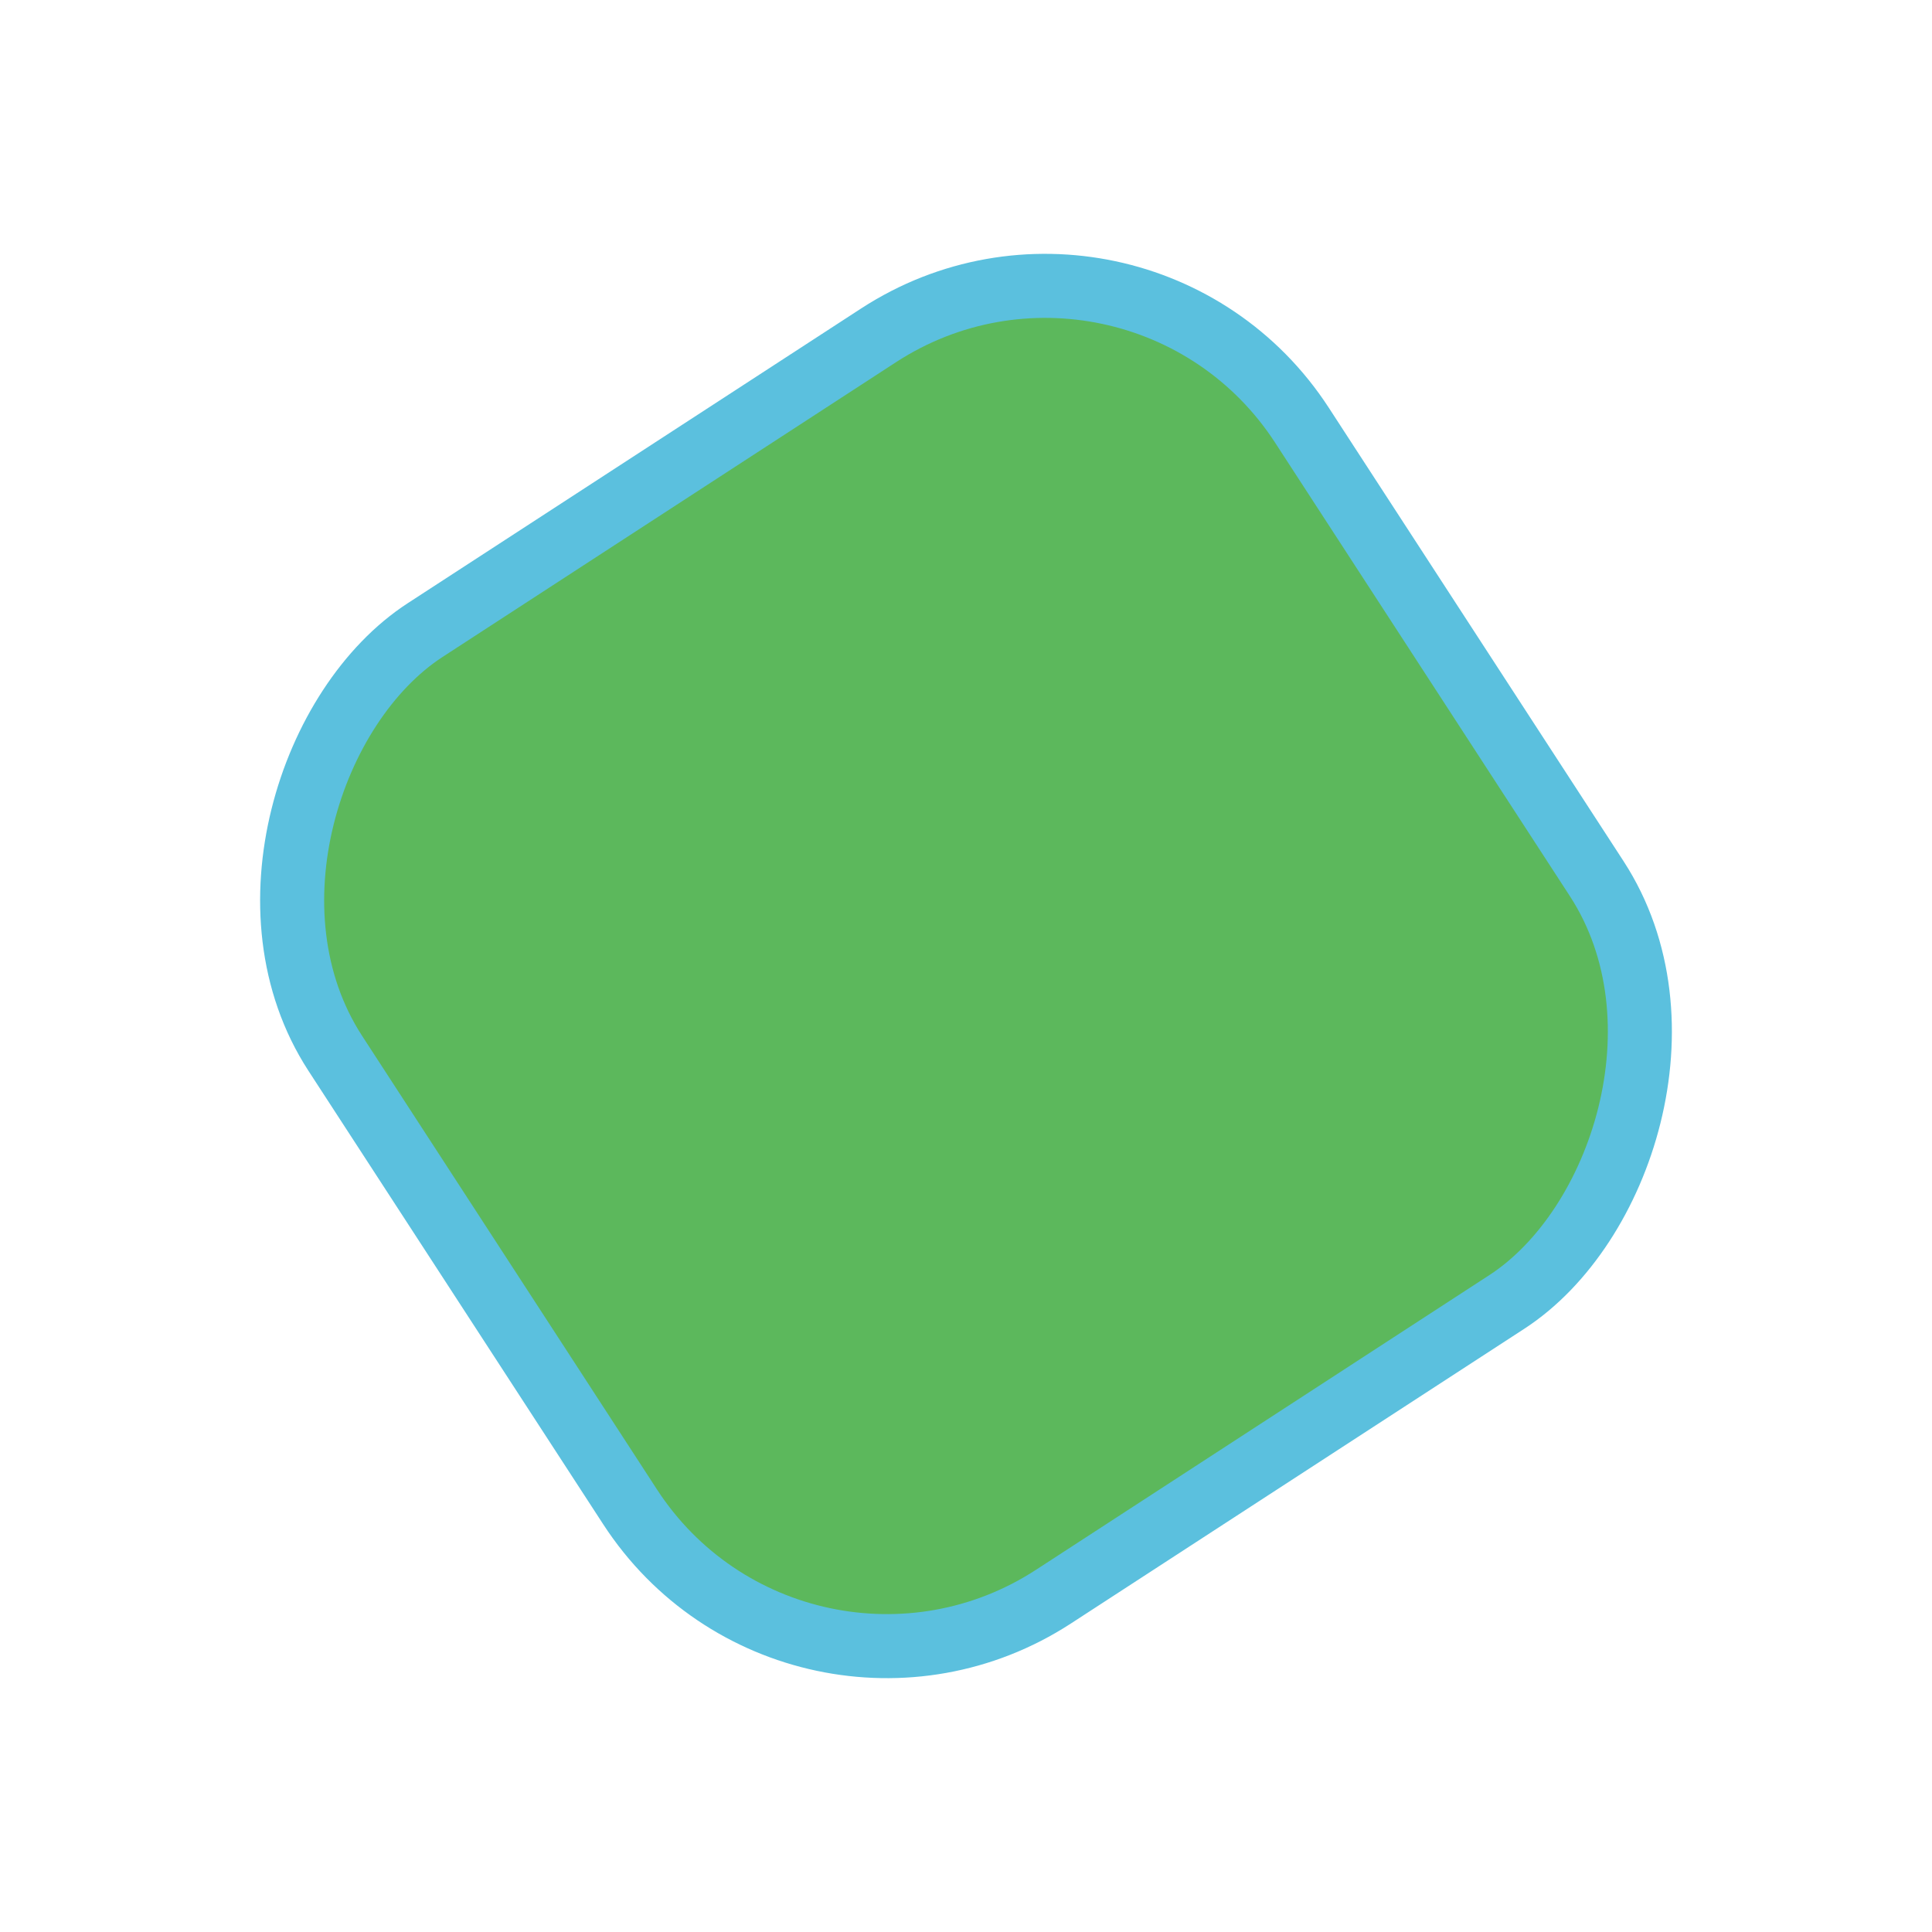 <svg width="50px" height="50px" xmlns="http://www.w3.org/2000/svg" viewBox="0 0 100 100" preserveAspectRatio="xMidYMid" class="lds-squaricle" style="animation-play-state: running; animation-delay: 0s; background: none;"><g transform="translate(50 50)" style="animation-play-state: running; animation-delay: 0s;"><g transform="scale(0.663 0.663)" style="animation-play-state: running; animation-delay: 0s;"><animateTransform attributeName="transform" type="scale" calcMode="spline" values="0.8;0.5;0.8" keyTimes="0;0.5;1" dur="2s" keySplines="0.5 0 0.5 1;0.5 0 0.5 1" begin="0s" repeatCount="indefinite" style="animation-play-state: running; animation-delay: 0s;"></animateTransform><rect x="-45" y="-45" width="90" height="90" ng-attr-fill="{{config.fill}}" ng-attr-stroke="{{config.stroke}}" ng-attr-stroke-width="{{config.width}}" fill="#5cb85c" stroke="#5bc0de" stroke-width="5" transform="rotate(416.974)" rx="23.889" style="animation-play-state: running; animation-delay: 0s;"><animate attributeName="rx" calcMode="linear" values="0;50;0" keyTimes="0;0.5;1" dur="2" begin="0s" repeatCount="indefinite" style="animation-play-state: running; animation-delay: 0s;"></animate><animate attributeName="stroke-width" calcMode="linear" values="5;15;5" keyTimes="0;0.5;1" dur="2" begin="0s" repeatCount="indefinite" style="animation-play-state: running; animation-delay: 0s;"></animate><animateTransform attributeName="transform" type="rotate" calcMode="spline" values="0 0 0;270 0 0;540 0 0" keyTimes="0;0.5;1" dur="2s" keySplines="0.5 0 0.5 1;0.5 0 0.5 1" begin="0s" repeatCount="indefinite" style="animation-play-state: running; animation-delay: 0s;"></animateTransform></rect></g></g></svg>